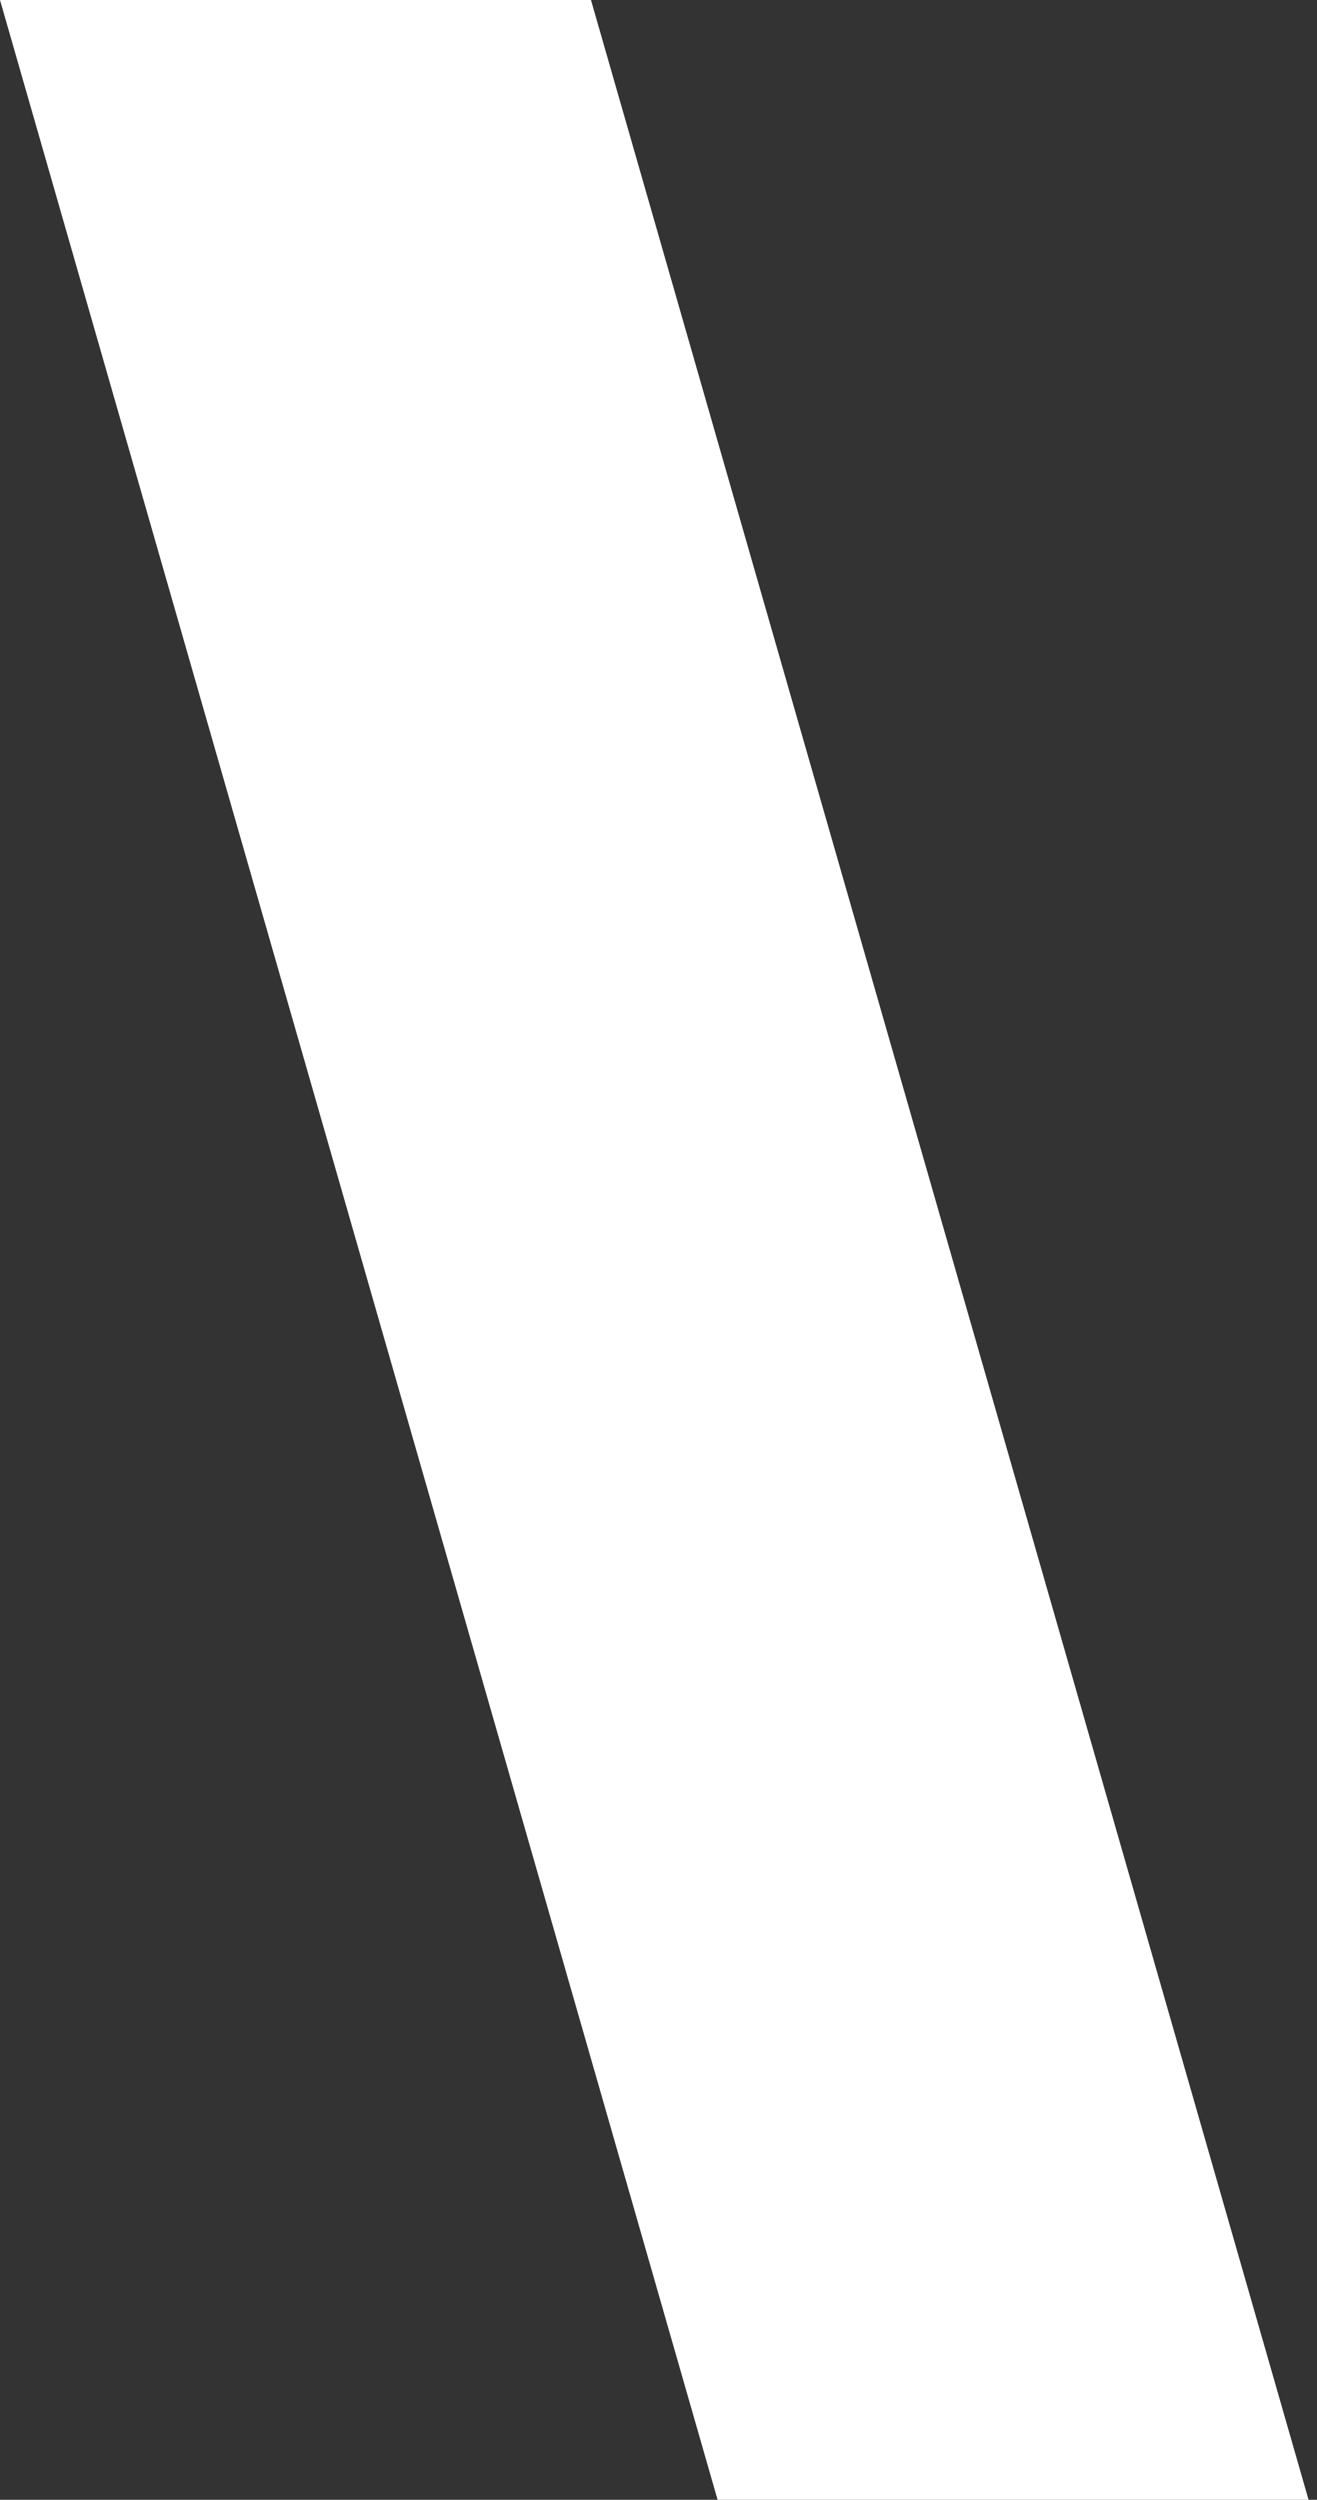 <svg width="78" height="148" viewBox="0 0 78 148" fill="none" xmlns="http://www.w3.org/2000/svg">
<rect x="0" y="0" width="78" height="148" fill="#333333" stroke="none"/>
<path d="M35 0H0L42.5 148H77.5L35 0Z" fill="white"/>
</svg>
